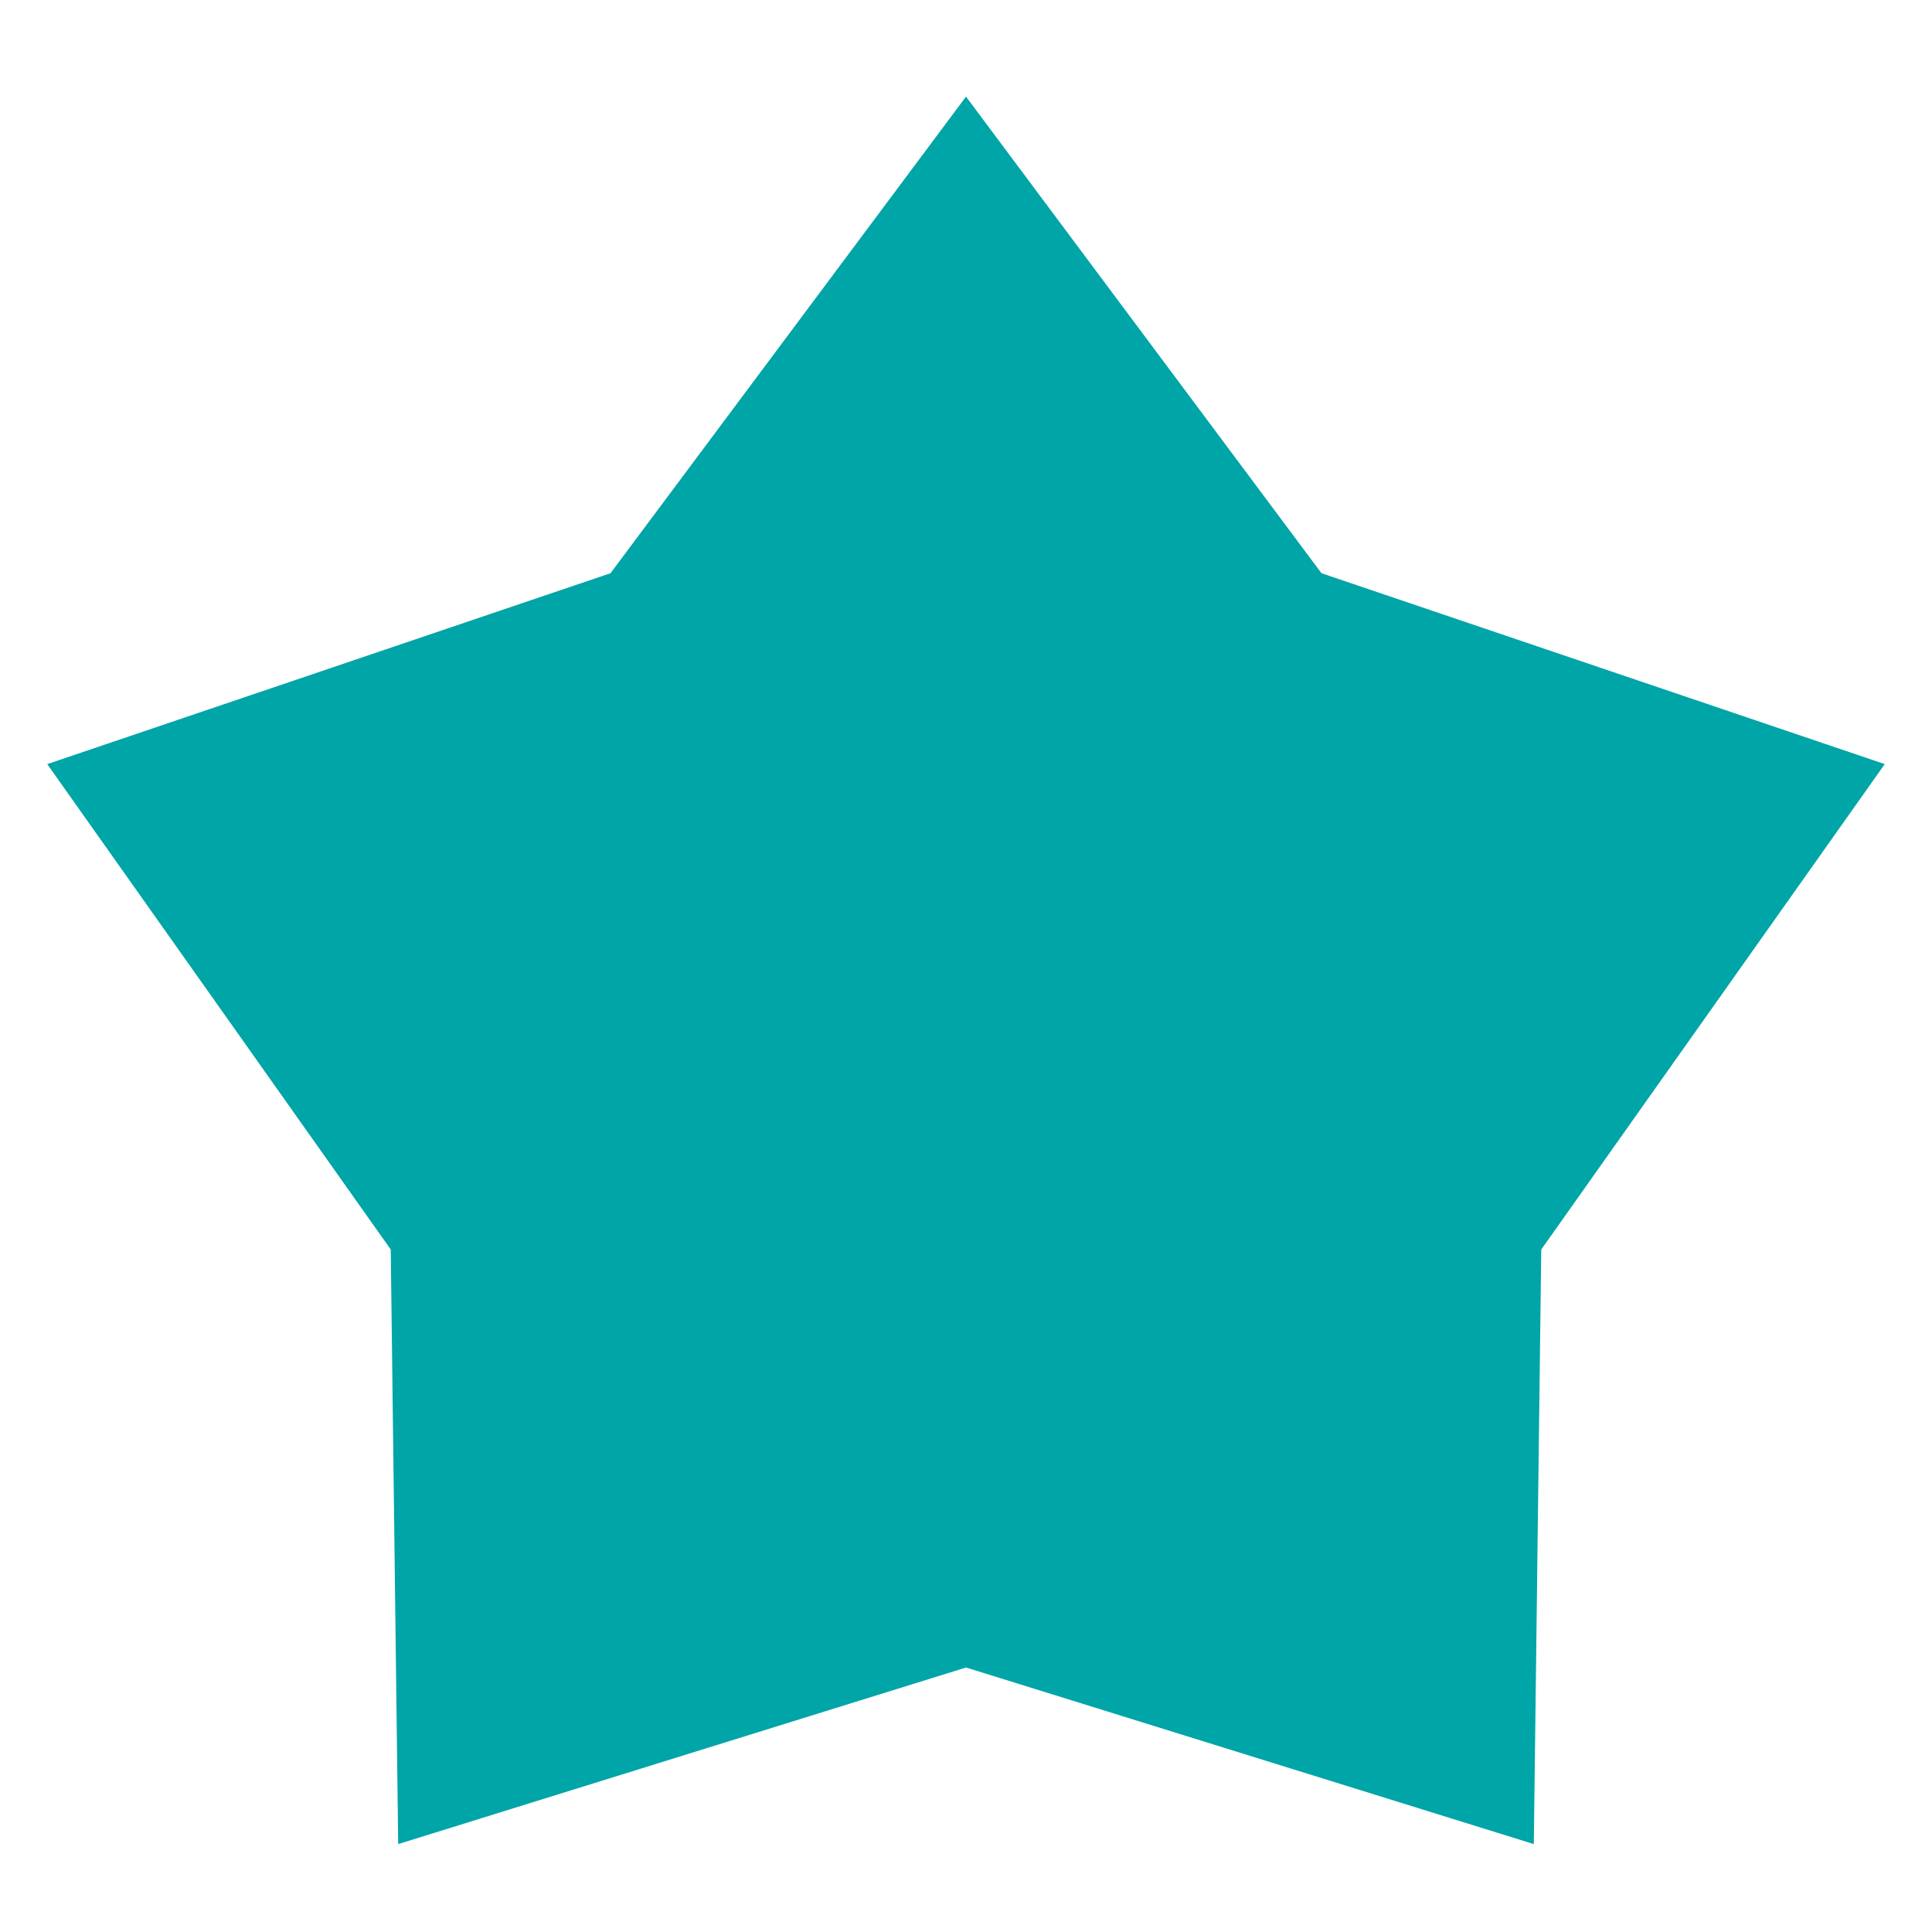 <?xml version="1.0" encoding="UTF-8"?>
<svg width="20px" height="20px" viewBox="0 0 20 20" version="1.1" xmlns="http://www.w3.org/2000/svg" xmlns:xlink="http://www.w3.org/1999/xlink">
    <!-- Generator: Sketch 63.1 (92452) - https://sketch.com -->
    <title>7</title>
    <desc>Created with Sketch.</desc>
    <g id="7" stroke="none" stroke-width="1" fill="none" fill-rule="evenodd">
        <polygon id="星形" fill="#00A5A7" points="10 17.262 4.122 19.09 4.045 12.935 0.489 7.91 6.32 5.934 10 1 13.68 5.934 19.511 7.91 15.955 12.935 15.878 19.09"></polygon>
    </g>
</svg>